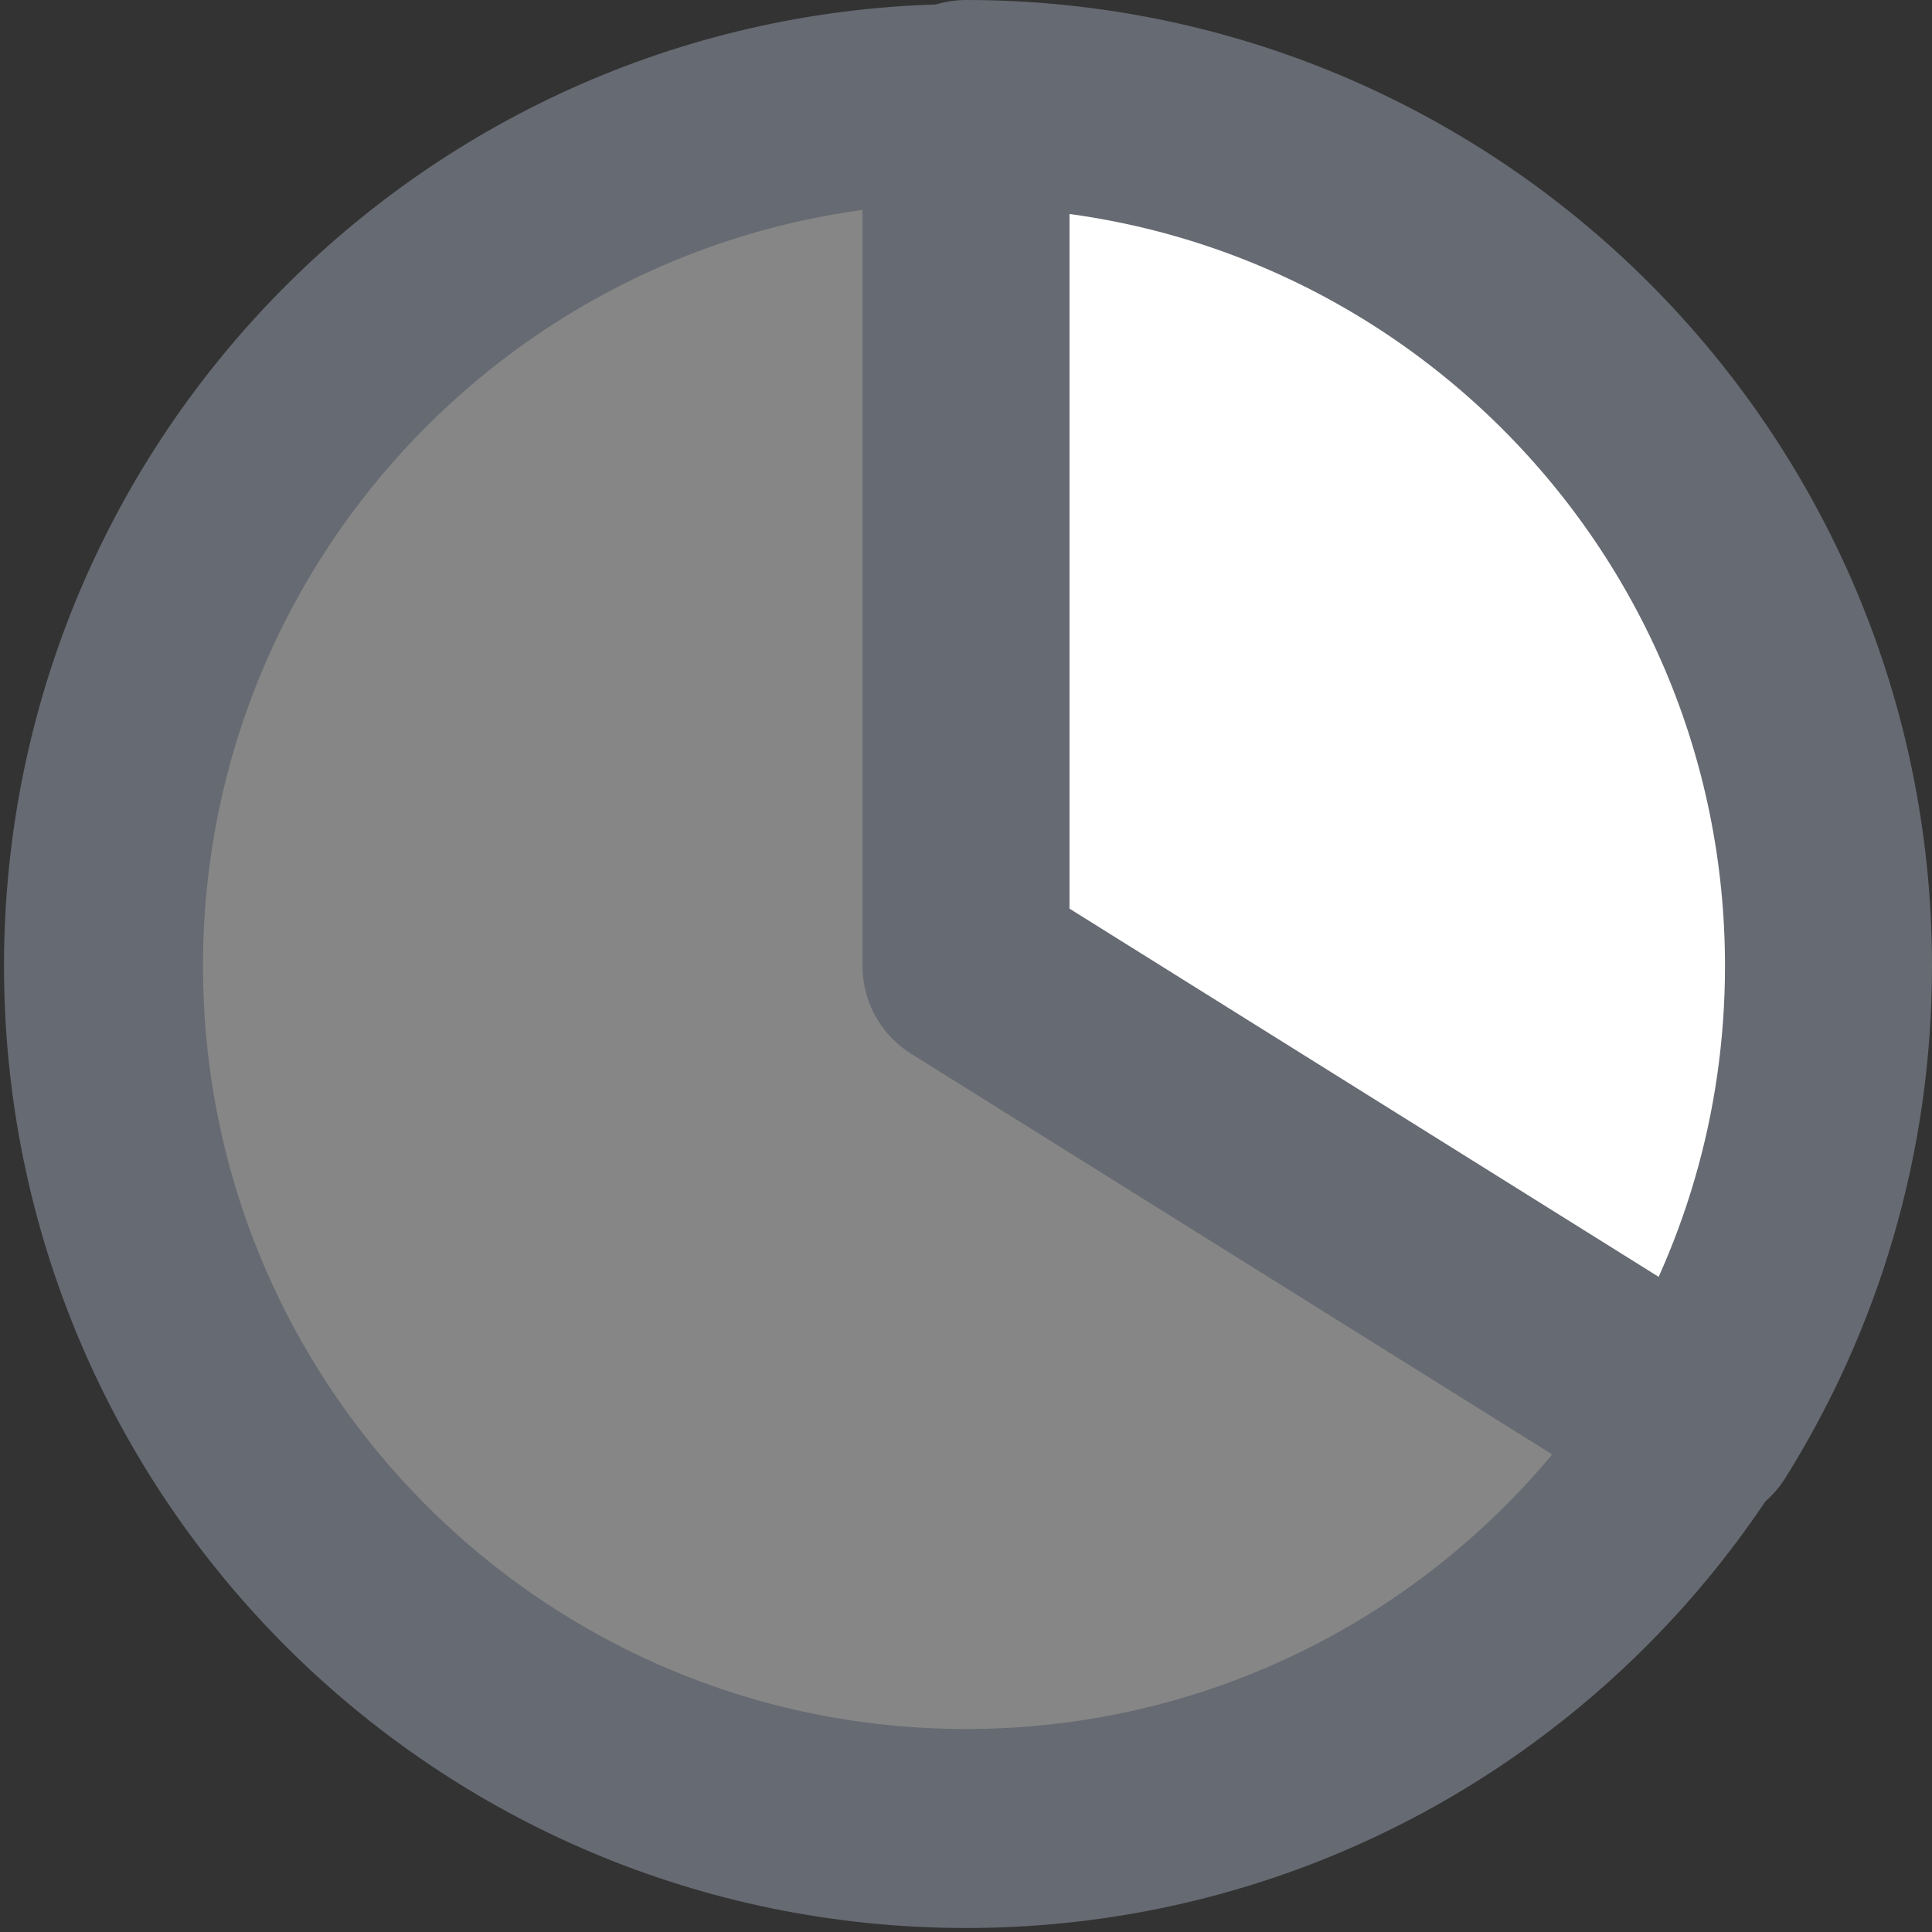 <svg width="14" height="14" viewBox="0 0 14 14" fill="none" xmlns="http://www.w3.org/2000/svg">
<rect x="0" y="0" width="14" height="14" fill="#333333" stroke="none"/>
<path d="M7 13.25C10.452 13.25 13.25 10.452 13.25 7C13.25 3.548 10.452 0.75 7 0.75C3.548 0.75 0.75 3.548 0.75 7C0.75 10.452 3.548 13.25 7 13.25Z" fill="#DADADA" fill-opacity="0.5" stroke="#666A72" stroke-width="1.442" stroke-linecap="round" stroke-linejoin="round"/>
<path d="M12.301 10.313C12.902 9.352 13.25 8.217 13.25 7C13.25 3.548 10.452 0.75 7 0.75V7L12.301 10.313Z" fill="white" stroke="#666A72" stroke-width="1.5" stroke-linecap="round" stroke-linejoin="round"/>
</svg>
